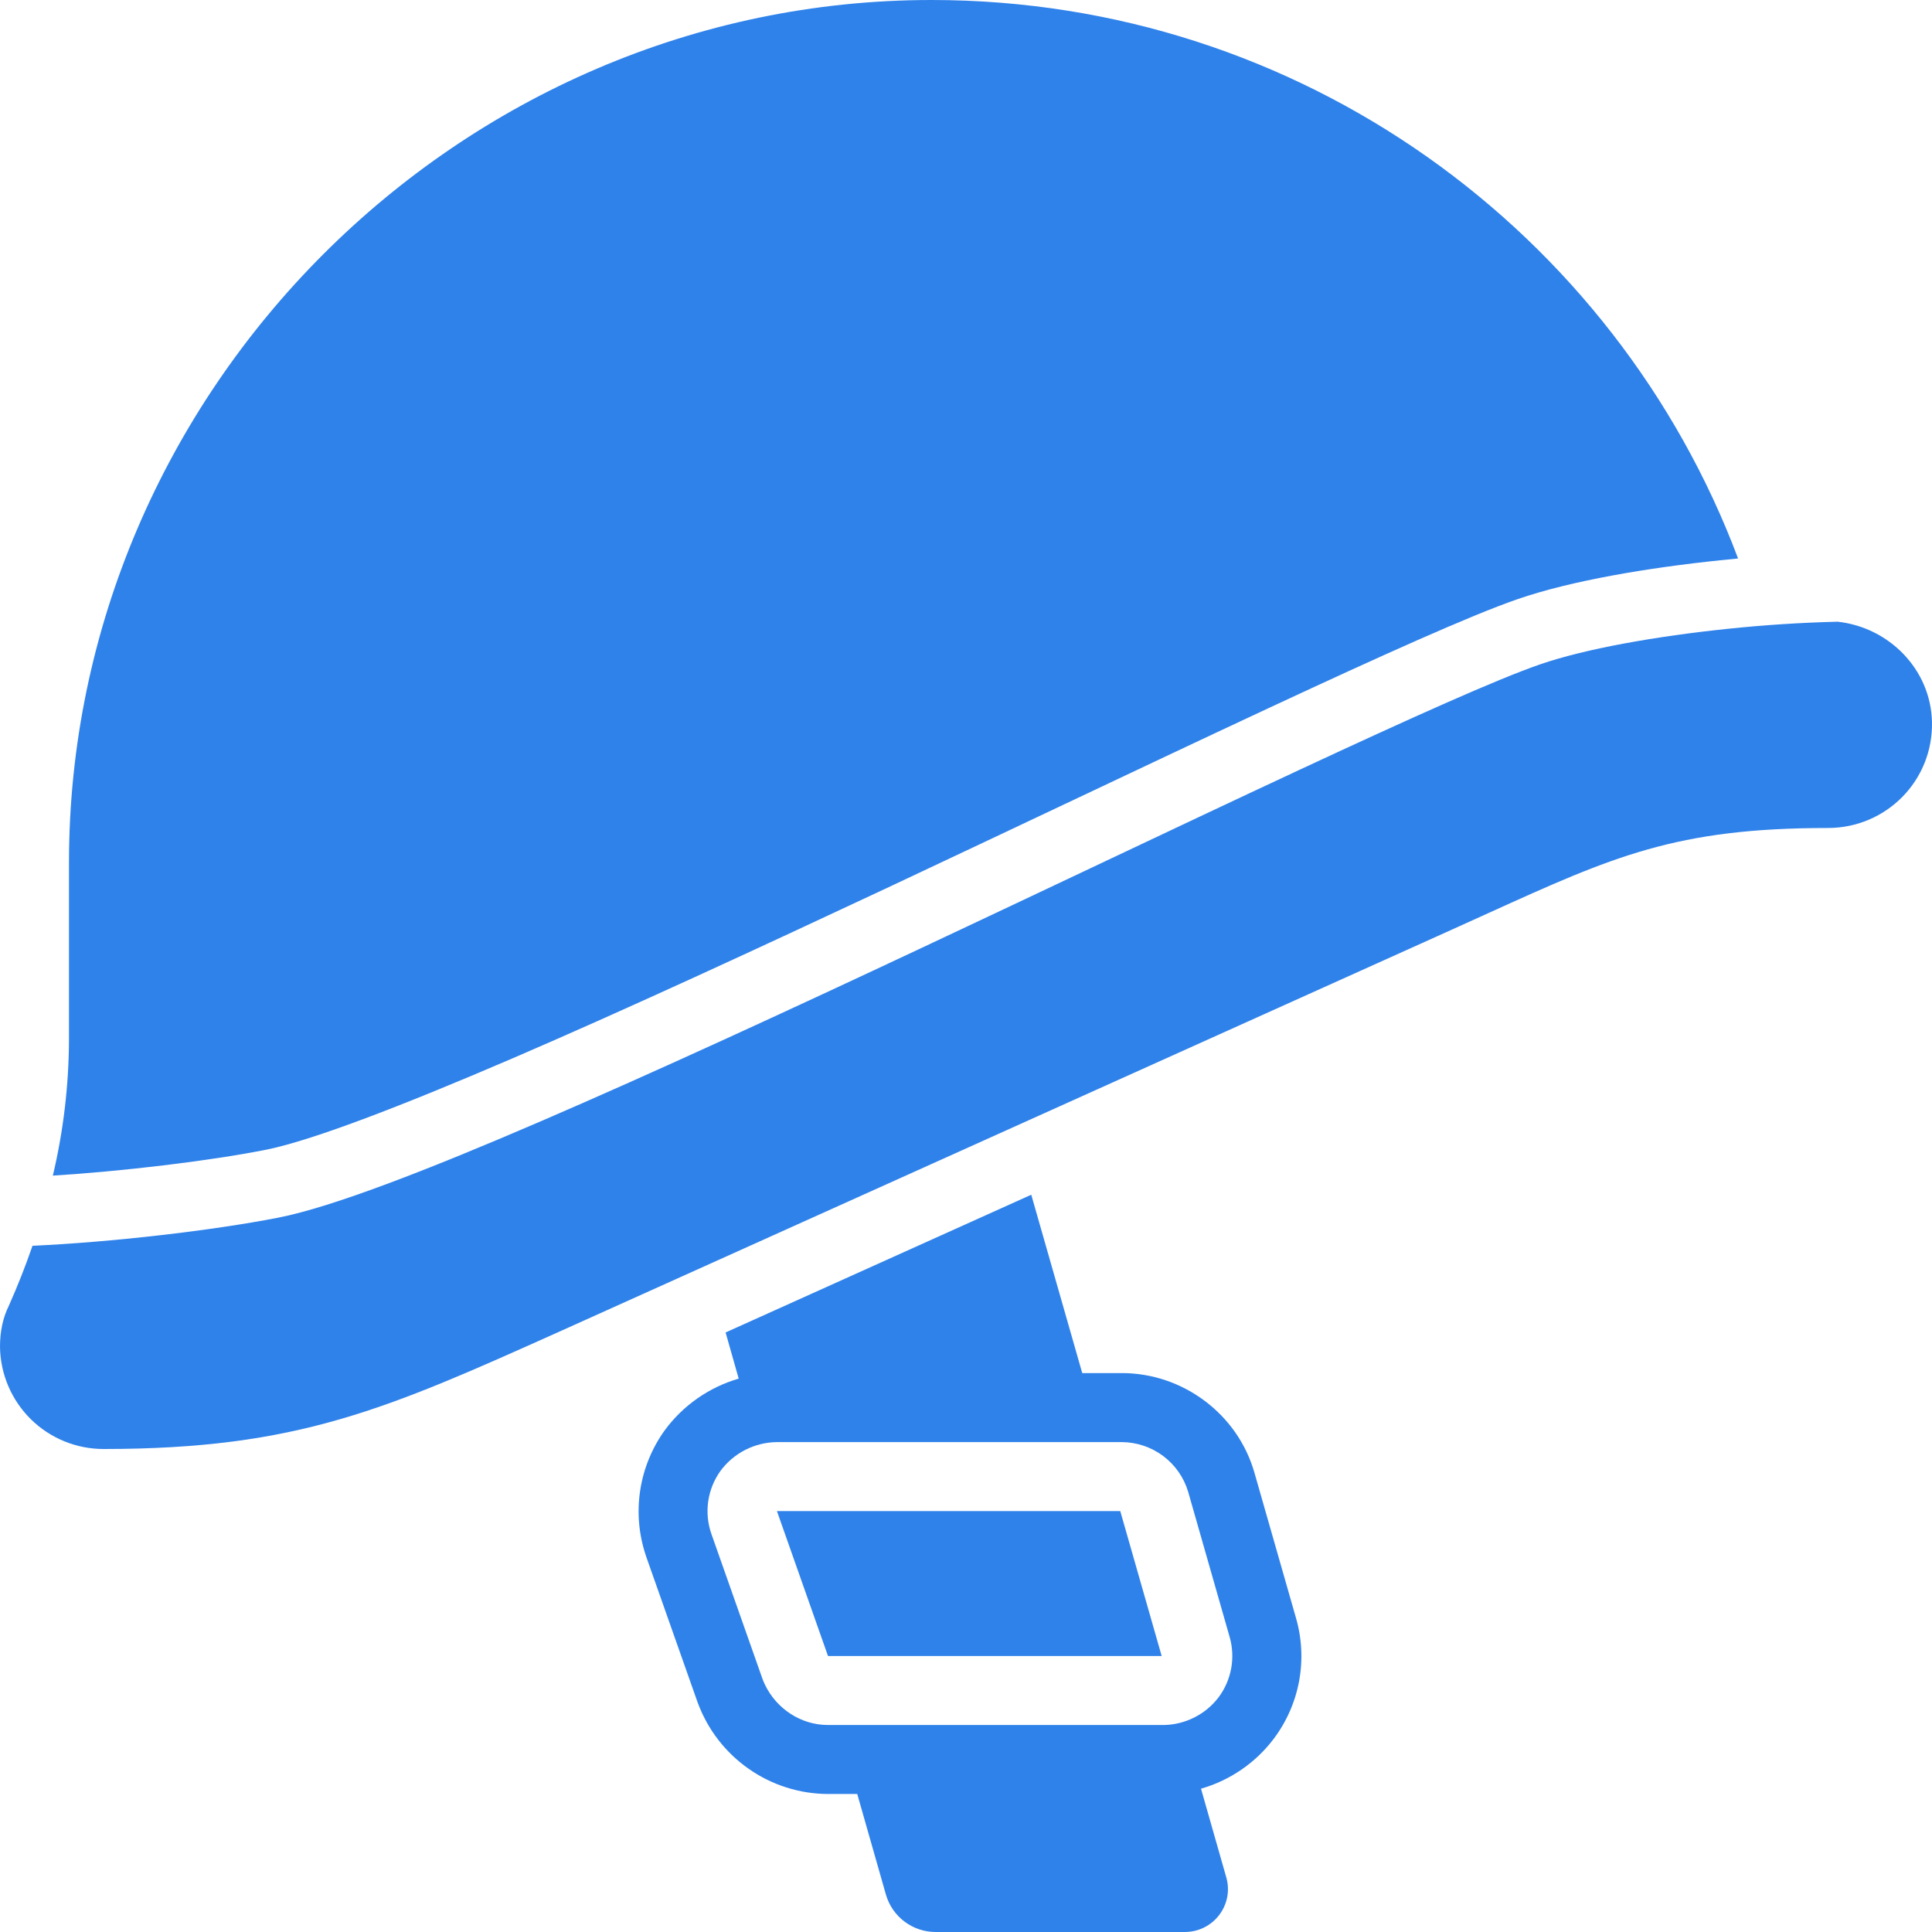 <svg width="72" height="72" viewBox="0 0 72 72" fill="none" xmlns="http://www.w3.org/2000/svg">
<path d="M71.999 26.897C71.95 24.938 70.394 23.379 68.484 23.169C67.109 23.203 65.737 23.292 64.37 23.436C61.757 23.709 59.114 24.166 57.391 24.76C55.809 25.305 52.582 26.753 48.432 28.687C46.092 29.777 43.495 31.006 40.775 32.292C38.692 33.277 36.539 34.295 34.377 35.311C29.396 37.651 24.377 39.968 20.139 41.793C15.948 43.599 12.381 44.985 10.373 45.378C7.894 45.864 4.104 46.296 1.211 46.427C0.951 47.181 0.658 47.923 0.334 48.651C0.103 49.114 0 49.629 0 50.194C0.014 51.208 0.426 52.176 1.148 52.889C1.87 53.601 2.843 54 3.857 54C11.09 54 14.397 52.519 20.846 49.626L53.896 34.74L55.475 34.025C60.101 31.927 62.454 30.857 68.116 30.857C70.302 30.857 72.05 29.083 71.999 26.897Z" fill="#2F82EA"/>
<path d="M64.105 20.88L64.773 20.813C60.204 8.65 48.465 0 34.714 0C17.1 0 2.571 14.58 2.571 32.143V38.726C2.566 40.439 2.364 42.145 1.97 43.812C4.556 43.65 7.73 43.275 9.877 42.855C11.566 42.524 14.87 41.261 19.121 39.433C23.32 37.625 28.306 35.319 33.284 32.984C35.431 31.976 37.581 30.957 39.661 29.975L39.666 29.973C42.395 28.682 45.007 27.447 47.347 26.357C51.451 24.444 54.814 22.929 56.553 22.33C58.558 21.636 61.433 21.158 64.105 20.88ZM43.292 61.714L41.749 56.314H28.954L30.857 61.714H43.292Z" fill="#2F82EA"/>
<path d="M40.332 51.171H41.811C44.079 51.171 46.126 52.694 46.75 54.887L48.291 60.274C48.517 61.043 48.559 61.855 48.415 62.643C48.27 63.431 47.942 64.174 47.458 64.813C46.779 65.708 45.822 66.356 44.758 66.659L45.694 69.943C46.002 70.971 45.231 72 44.151 72H34.868C34.451 72 34.045 71.865 33.711 71.614C33.377 71.364 33.133 71.012 33.017 70.611L31.947 66.857H30.857C29.799 66.853 28.768 66.526 27.902 65.919C27.035 65.313 26.374 64.457 26.007 63.465L25.997 63.44L24.073 57.986L24.063 57.952C23.805 57.177 23.735 56.352 23.858 55.544C23.981 54.736 24.294 53.969 24.77 53.306C25.453 52.377 26.423 51.699 27.529 51.377L27.041 49.657L38.432 44.524L40.332 51.171ZM43.397 64.286C43.788 64.275 44.172 64.177 44.52 63.999C44.869 63.822 45.173 63.568 45.411 63.257C45.65 62.938 45.812 62.567 45.883 62.174C45.955 61.782 45.934 61.377 45.822 60.994L44.279 55.594C44.12 55.062 43.794 54.595 43.35 54.262C42.906 53.929 42.366 53.747 41.811 53.743H28.954C28.543 53.747 28.138 53.846 27.772 54.034C27.406 54.221 27.089 54.492 26.845 54.823C26.607 55.158 26.451 55.545 26.393 55.952C26.335 56.359 26.375 56.775 26.511 57.163L28.414 62.563C28.44 62.635 28.47 62.706 28.504 62.776C28.938 63.687 29.854 64.286 30.857 64.286H43.397Z" fill="#2F82EA"/>
</svg>
